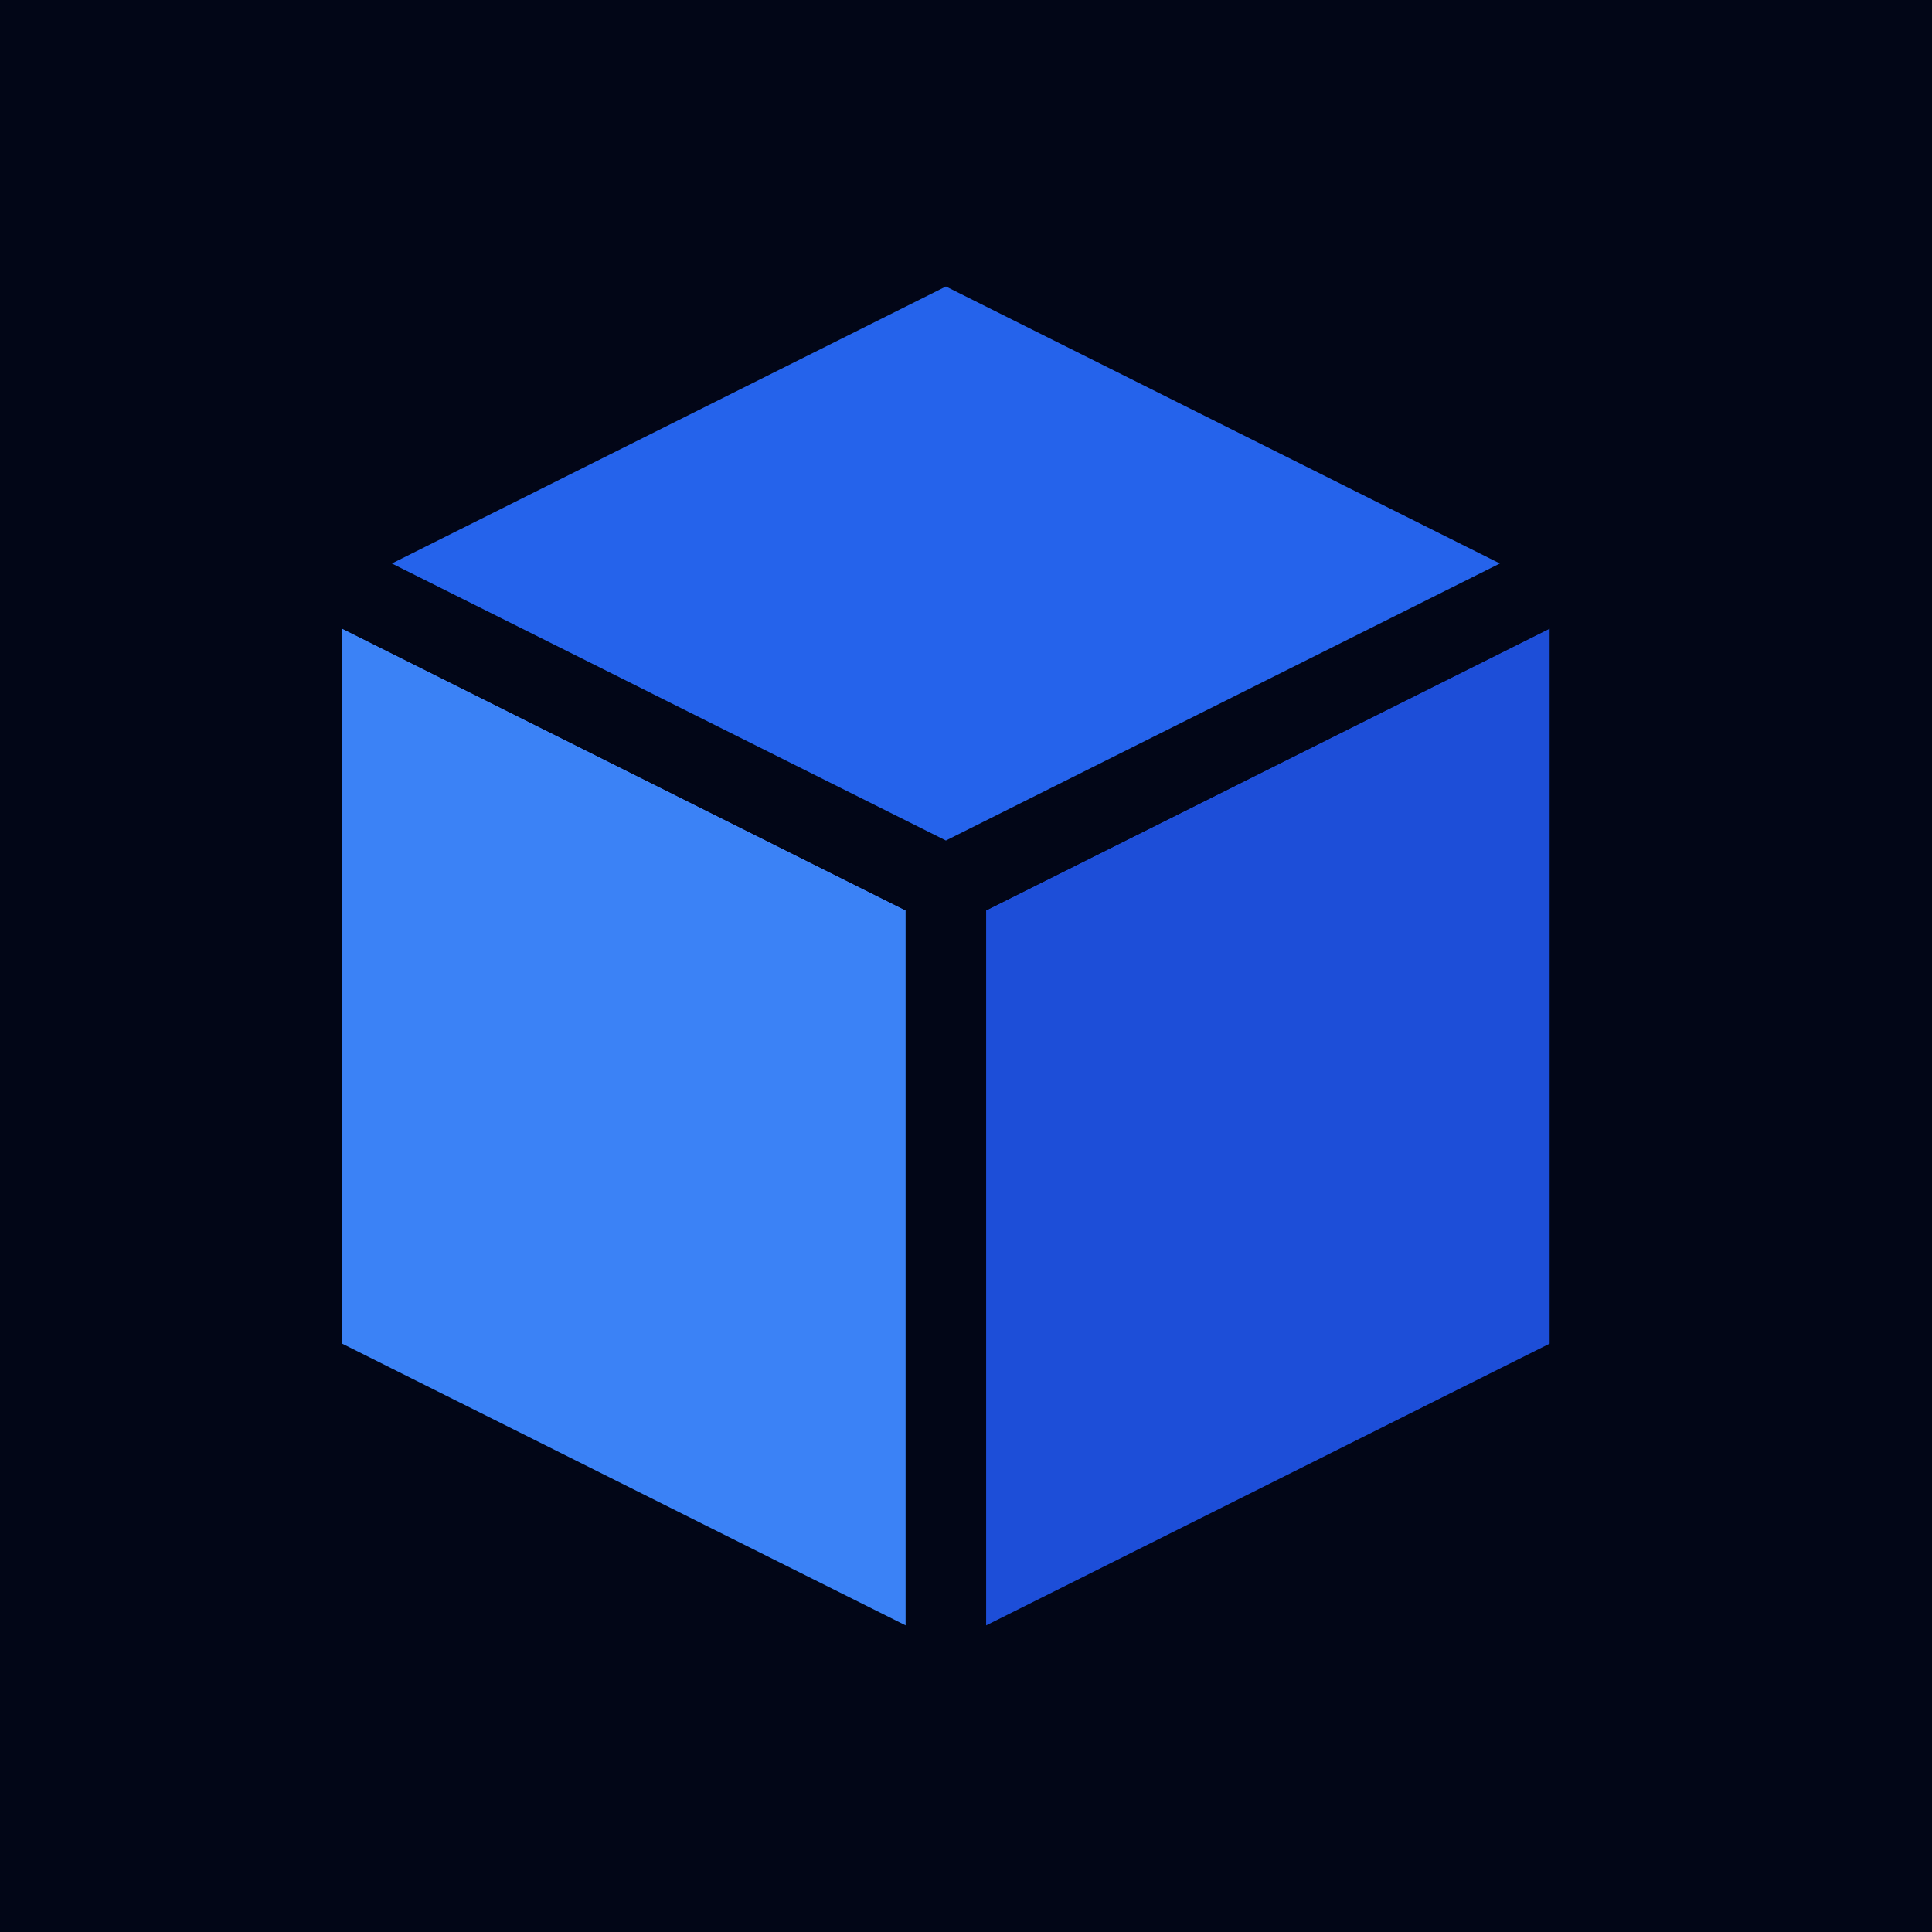 <svg width="32" height="32" viewBox="0 0 32 32" fill="none" xmlns="http://www.w3.org/2000/svg">
<rect width="32" height="32" fill="#020617"/>
<path d="M15.667 14.667L5 9.333V22.667L15.667 28V14.667Z" fill="#3B82F6" stroke="#020617" stroke-width="1.333" stroke-linejoin="round"/>
<path d="M26.333 22.667L15.667 28V14.667L26.333 9.333V22.667Z" fill="#1D4ED8" stroke="#020617" stroke-width="1.333" stroke-linejoin="round"/>
<path d="M15.667 4L5 9.333L15.667 14.667L26.333 9.333L15.667 4Z" fill="#2563EB" stroke="#020617" stroke-width="1.333" stroke-linejoin="round"/>
</svg>
